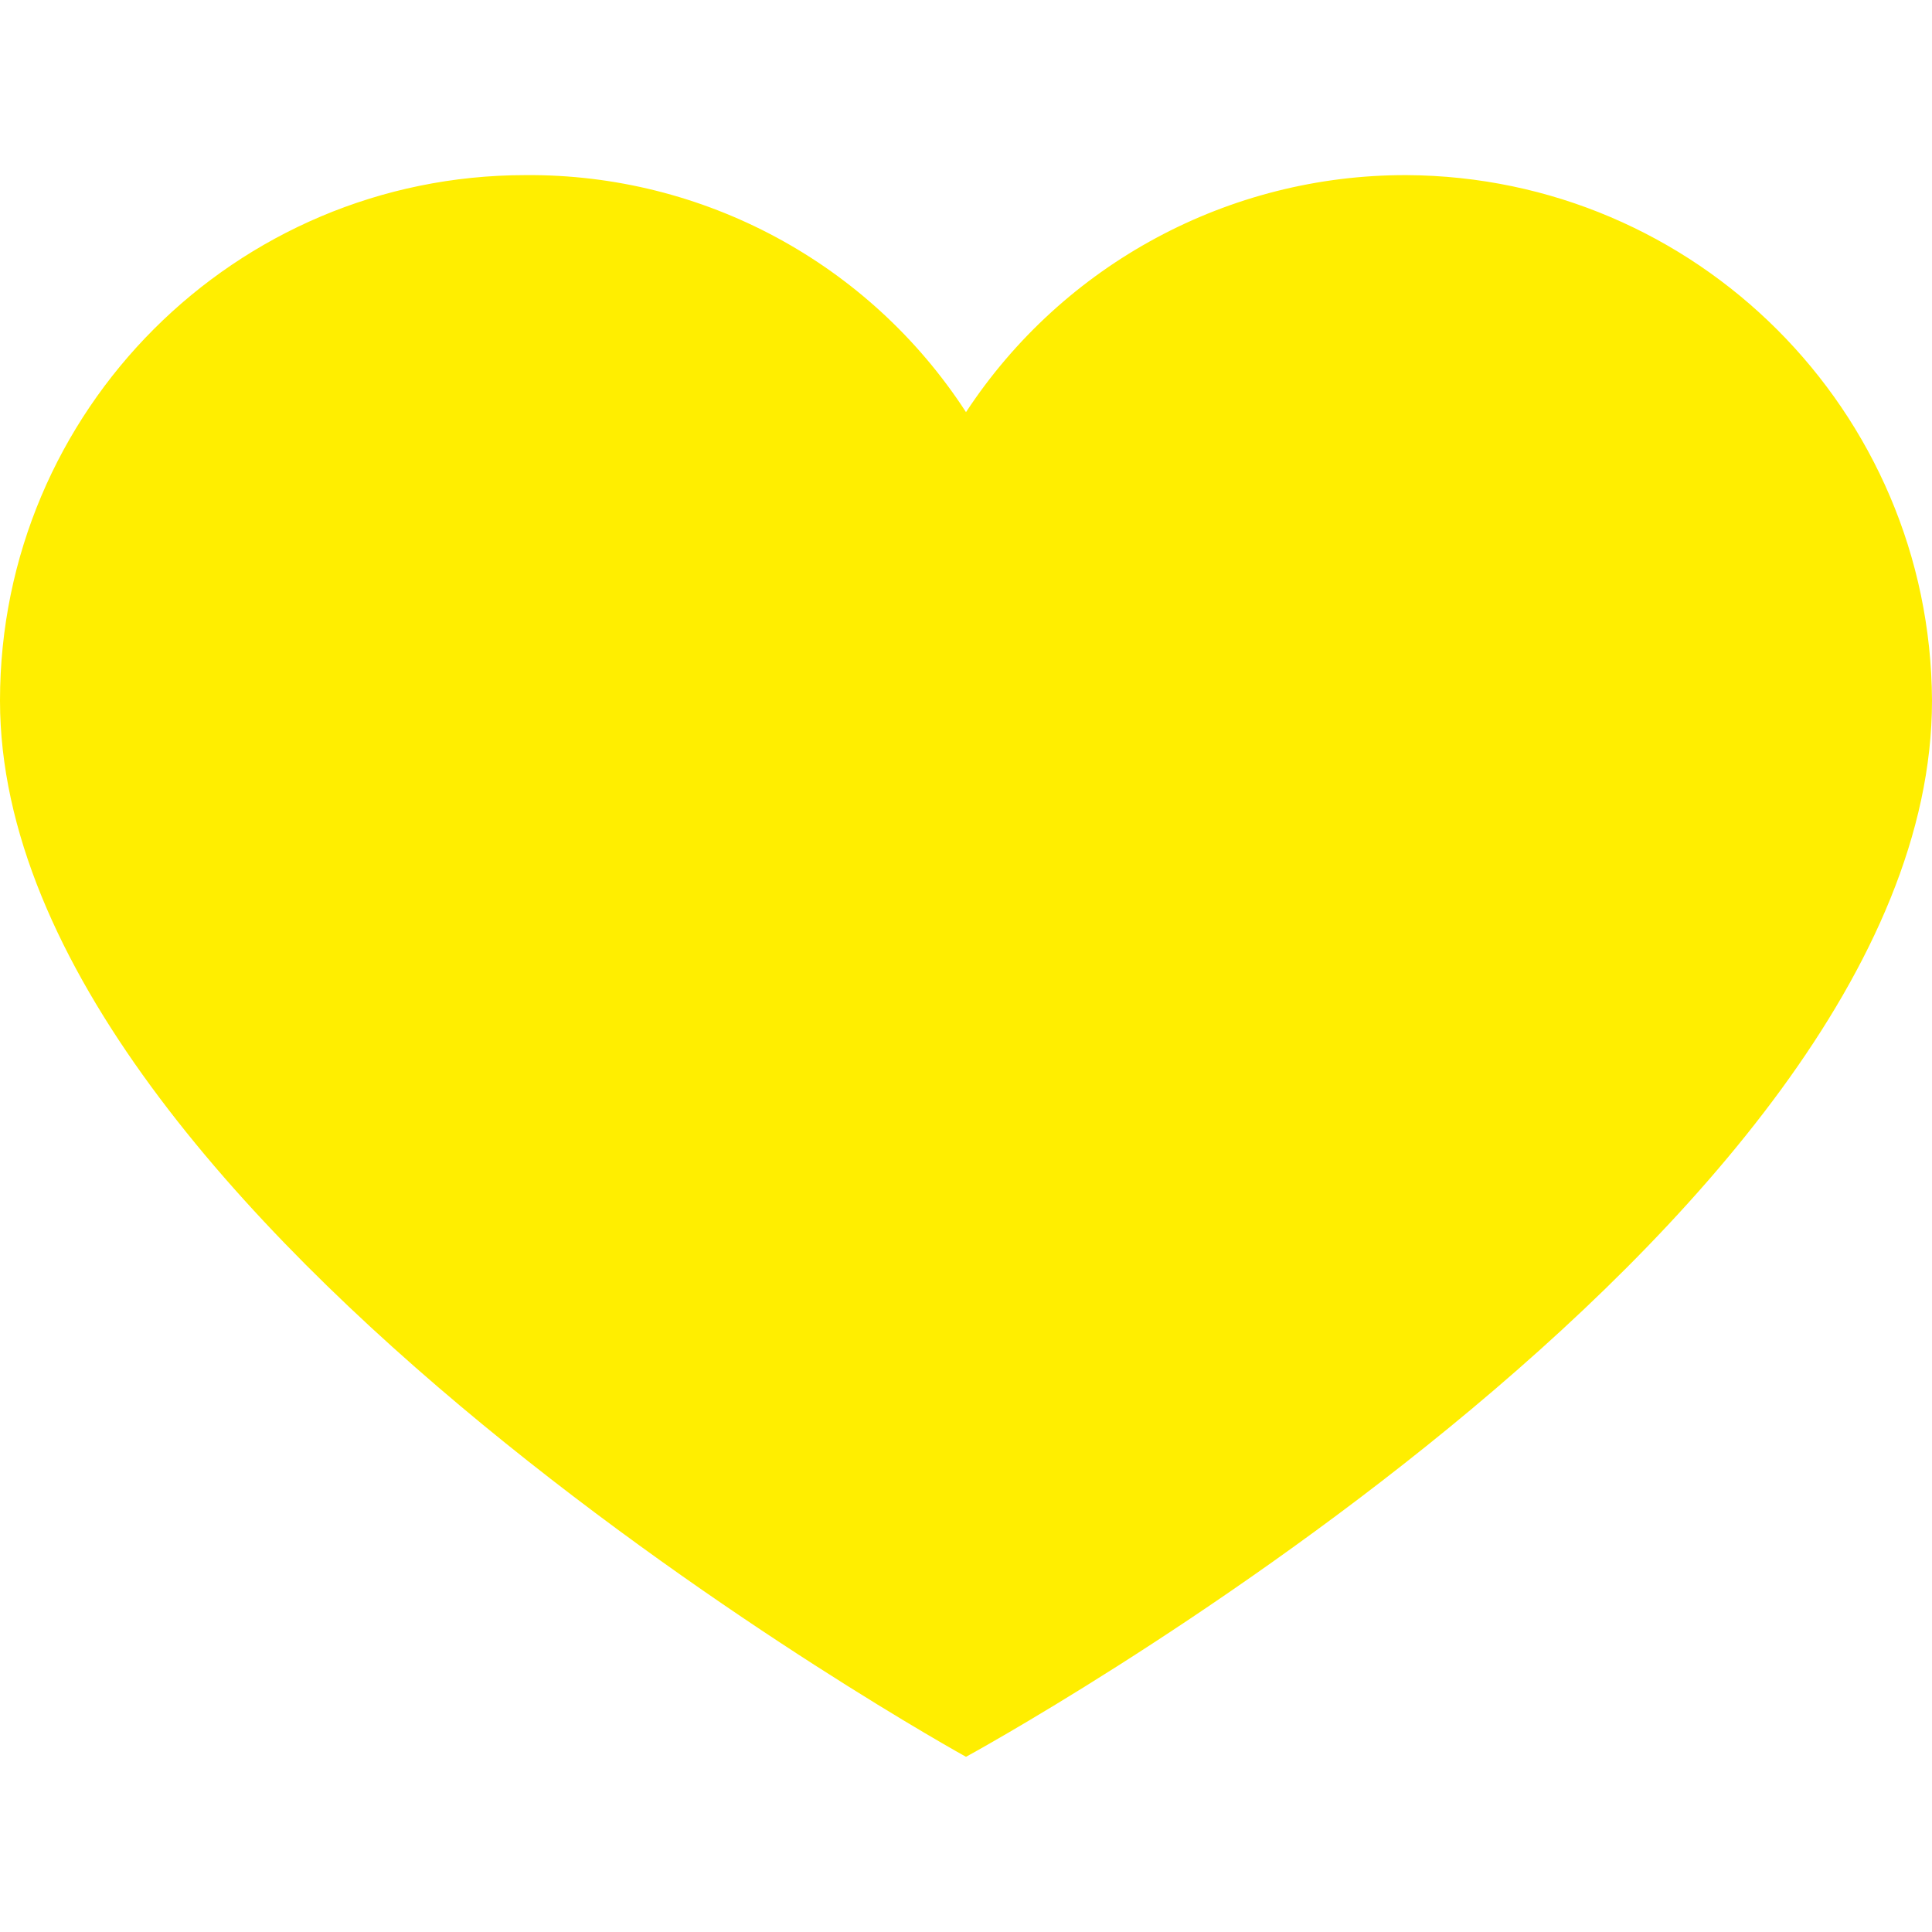 <svg width="28" height="28" viewBox="0 0 28 28" fill="none" xmlns="http://www.w3.org/2000/svg">
<path d="M20.384 2.538C24.582 2.559 27.98 5.957 28 10.154C28 17.845 14 25.461 14 25.461C14 25.461 0 17.733 0 10.154C0 5.948 3.41 2.538 7.616 2.538C10.191 2.518 12.598 3.813 14 5.973C15.412 3.824 17.813 2.532 20.384 2.538Z" fill="#FFEE00"/>
</svg>
